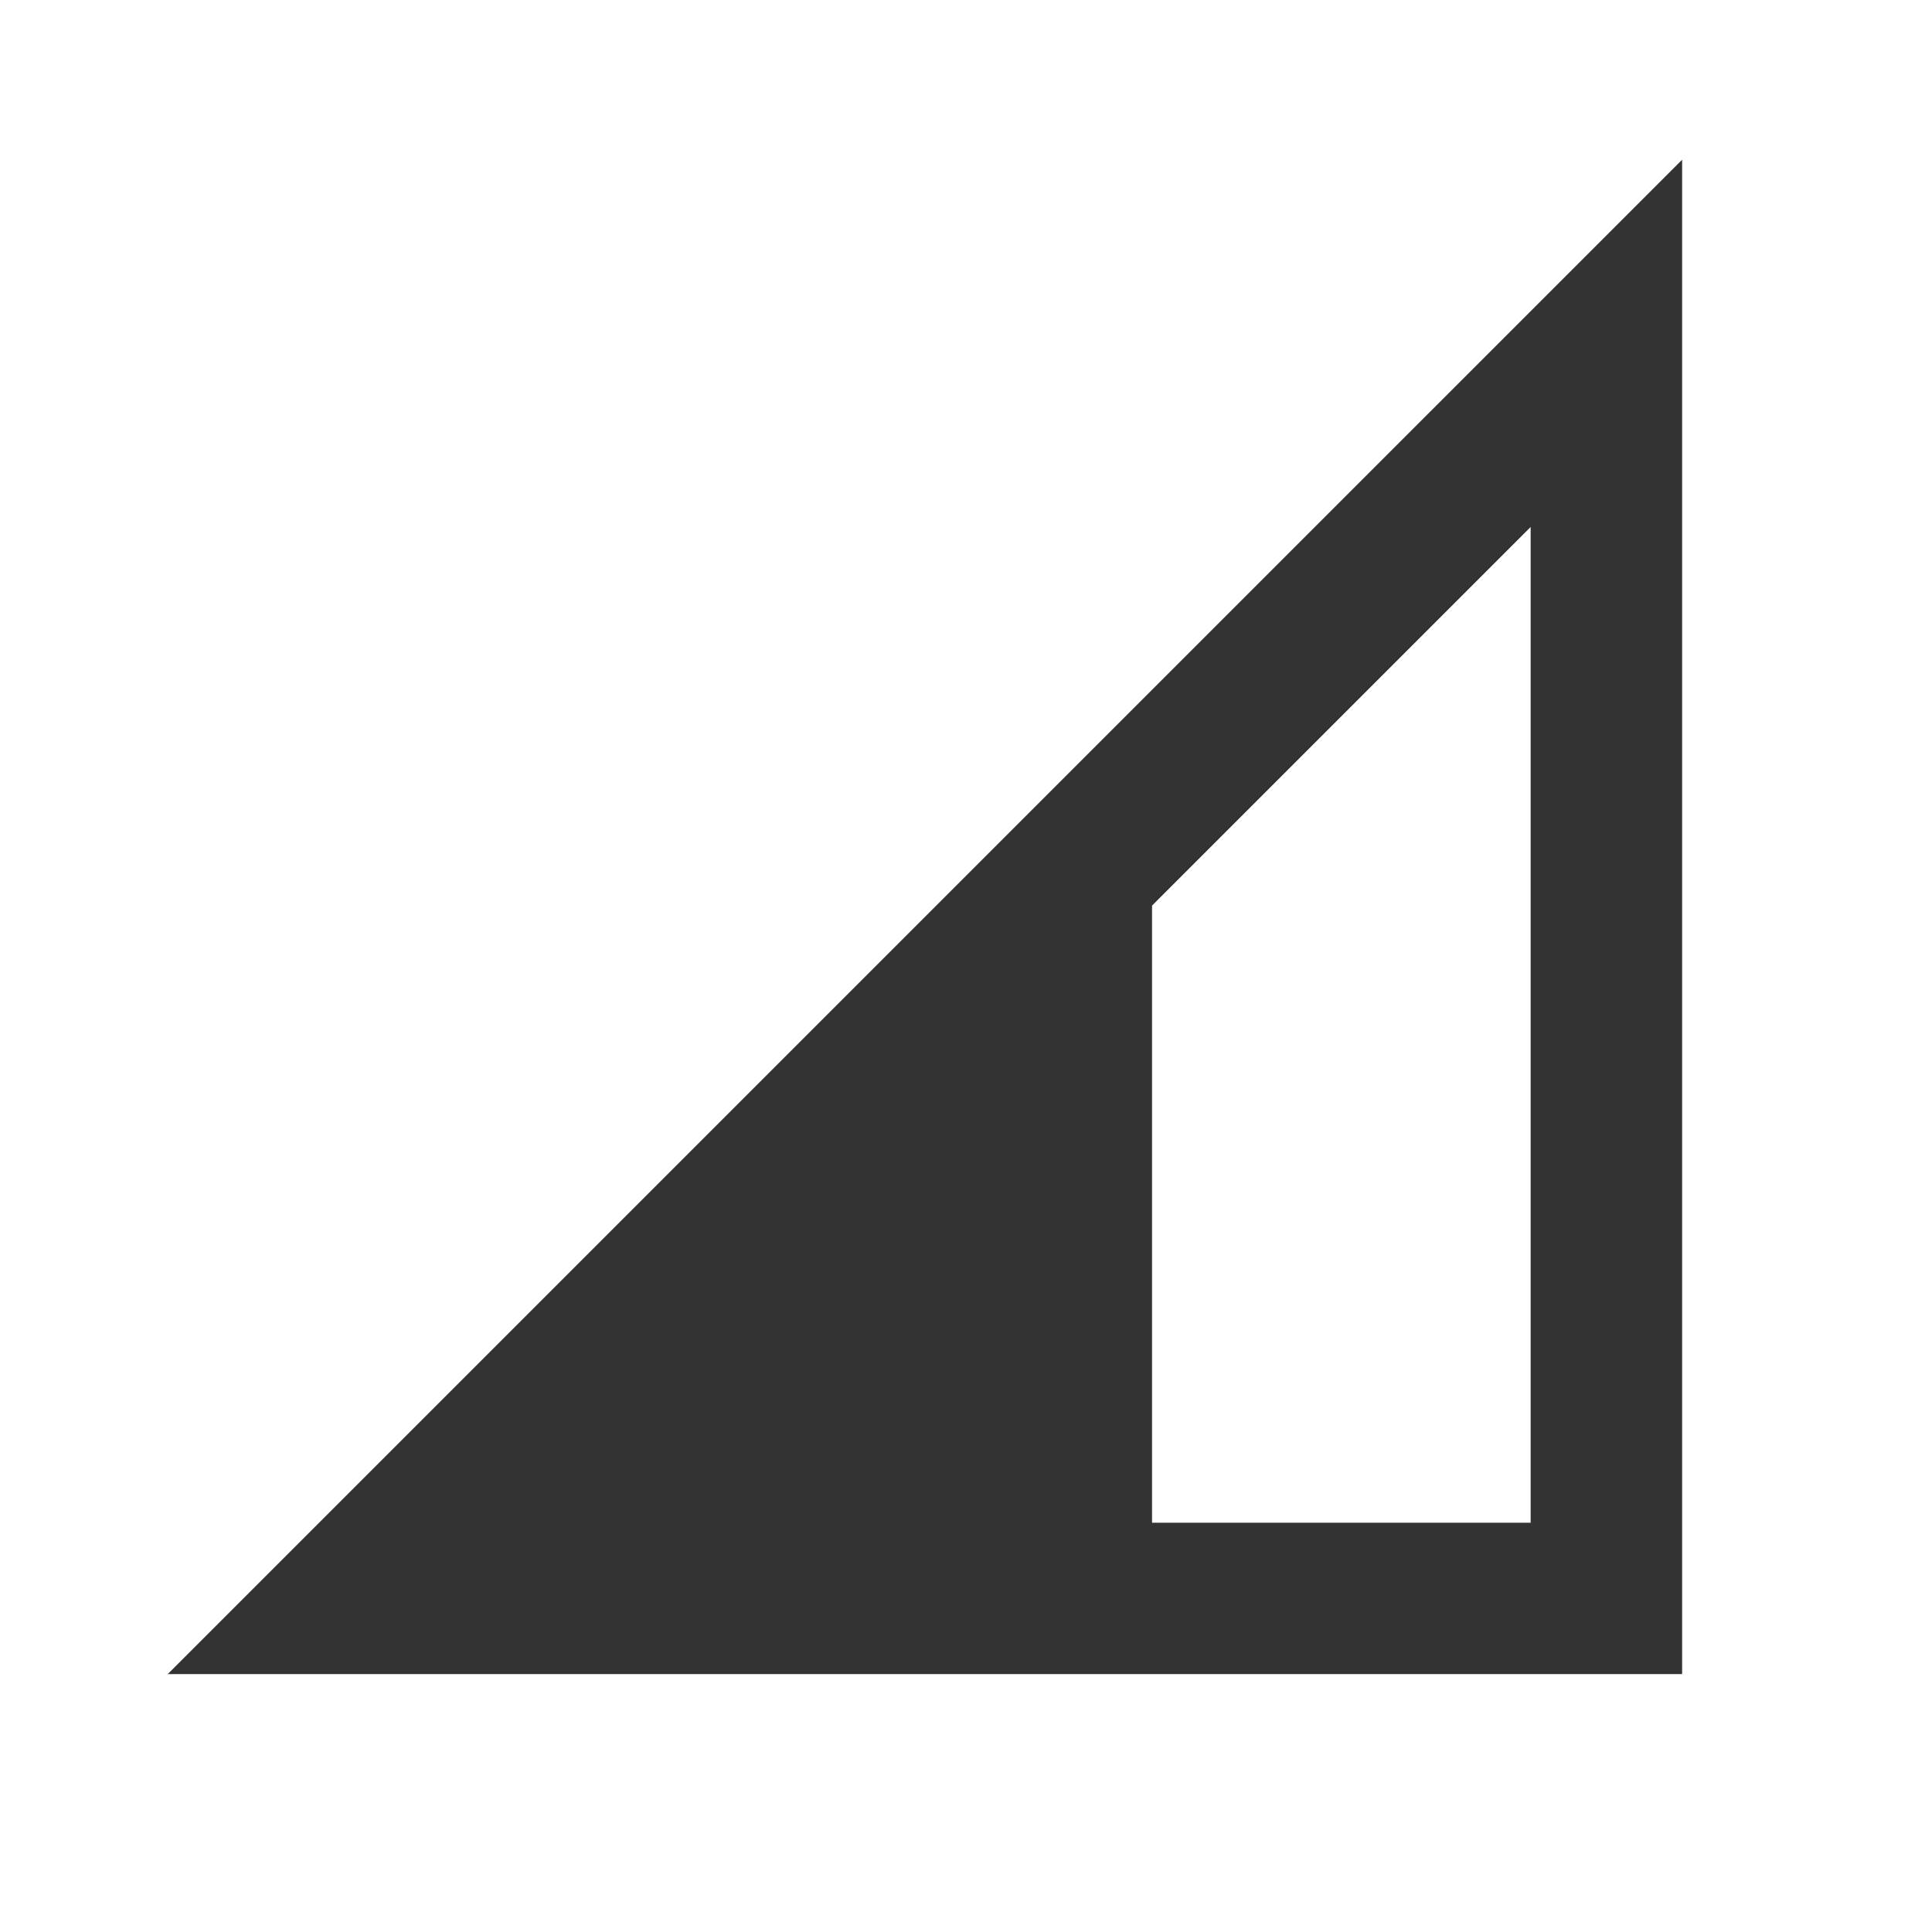 <svg width="27" height="27" viewBox="0 0 27 27" fill="none" xmlns="http://www.w3.org/2000/svg">
<path d="M2.344 23.396L23.508 2.232V23.396H2.344ZM16.1 21.28H21.391V7.365L16.1 12.656V21.28Z" fill="#333333"/>
</svg>
